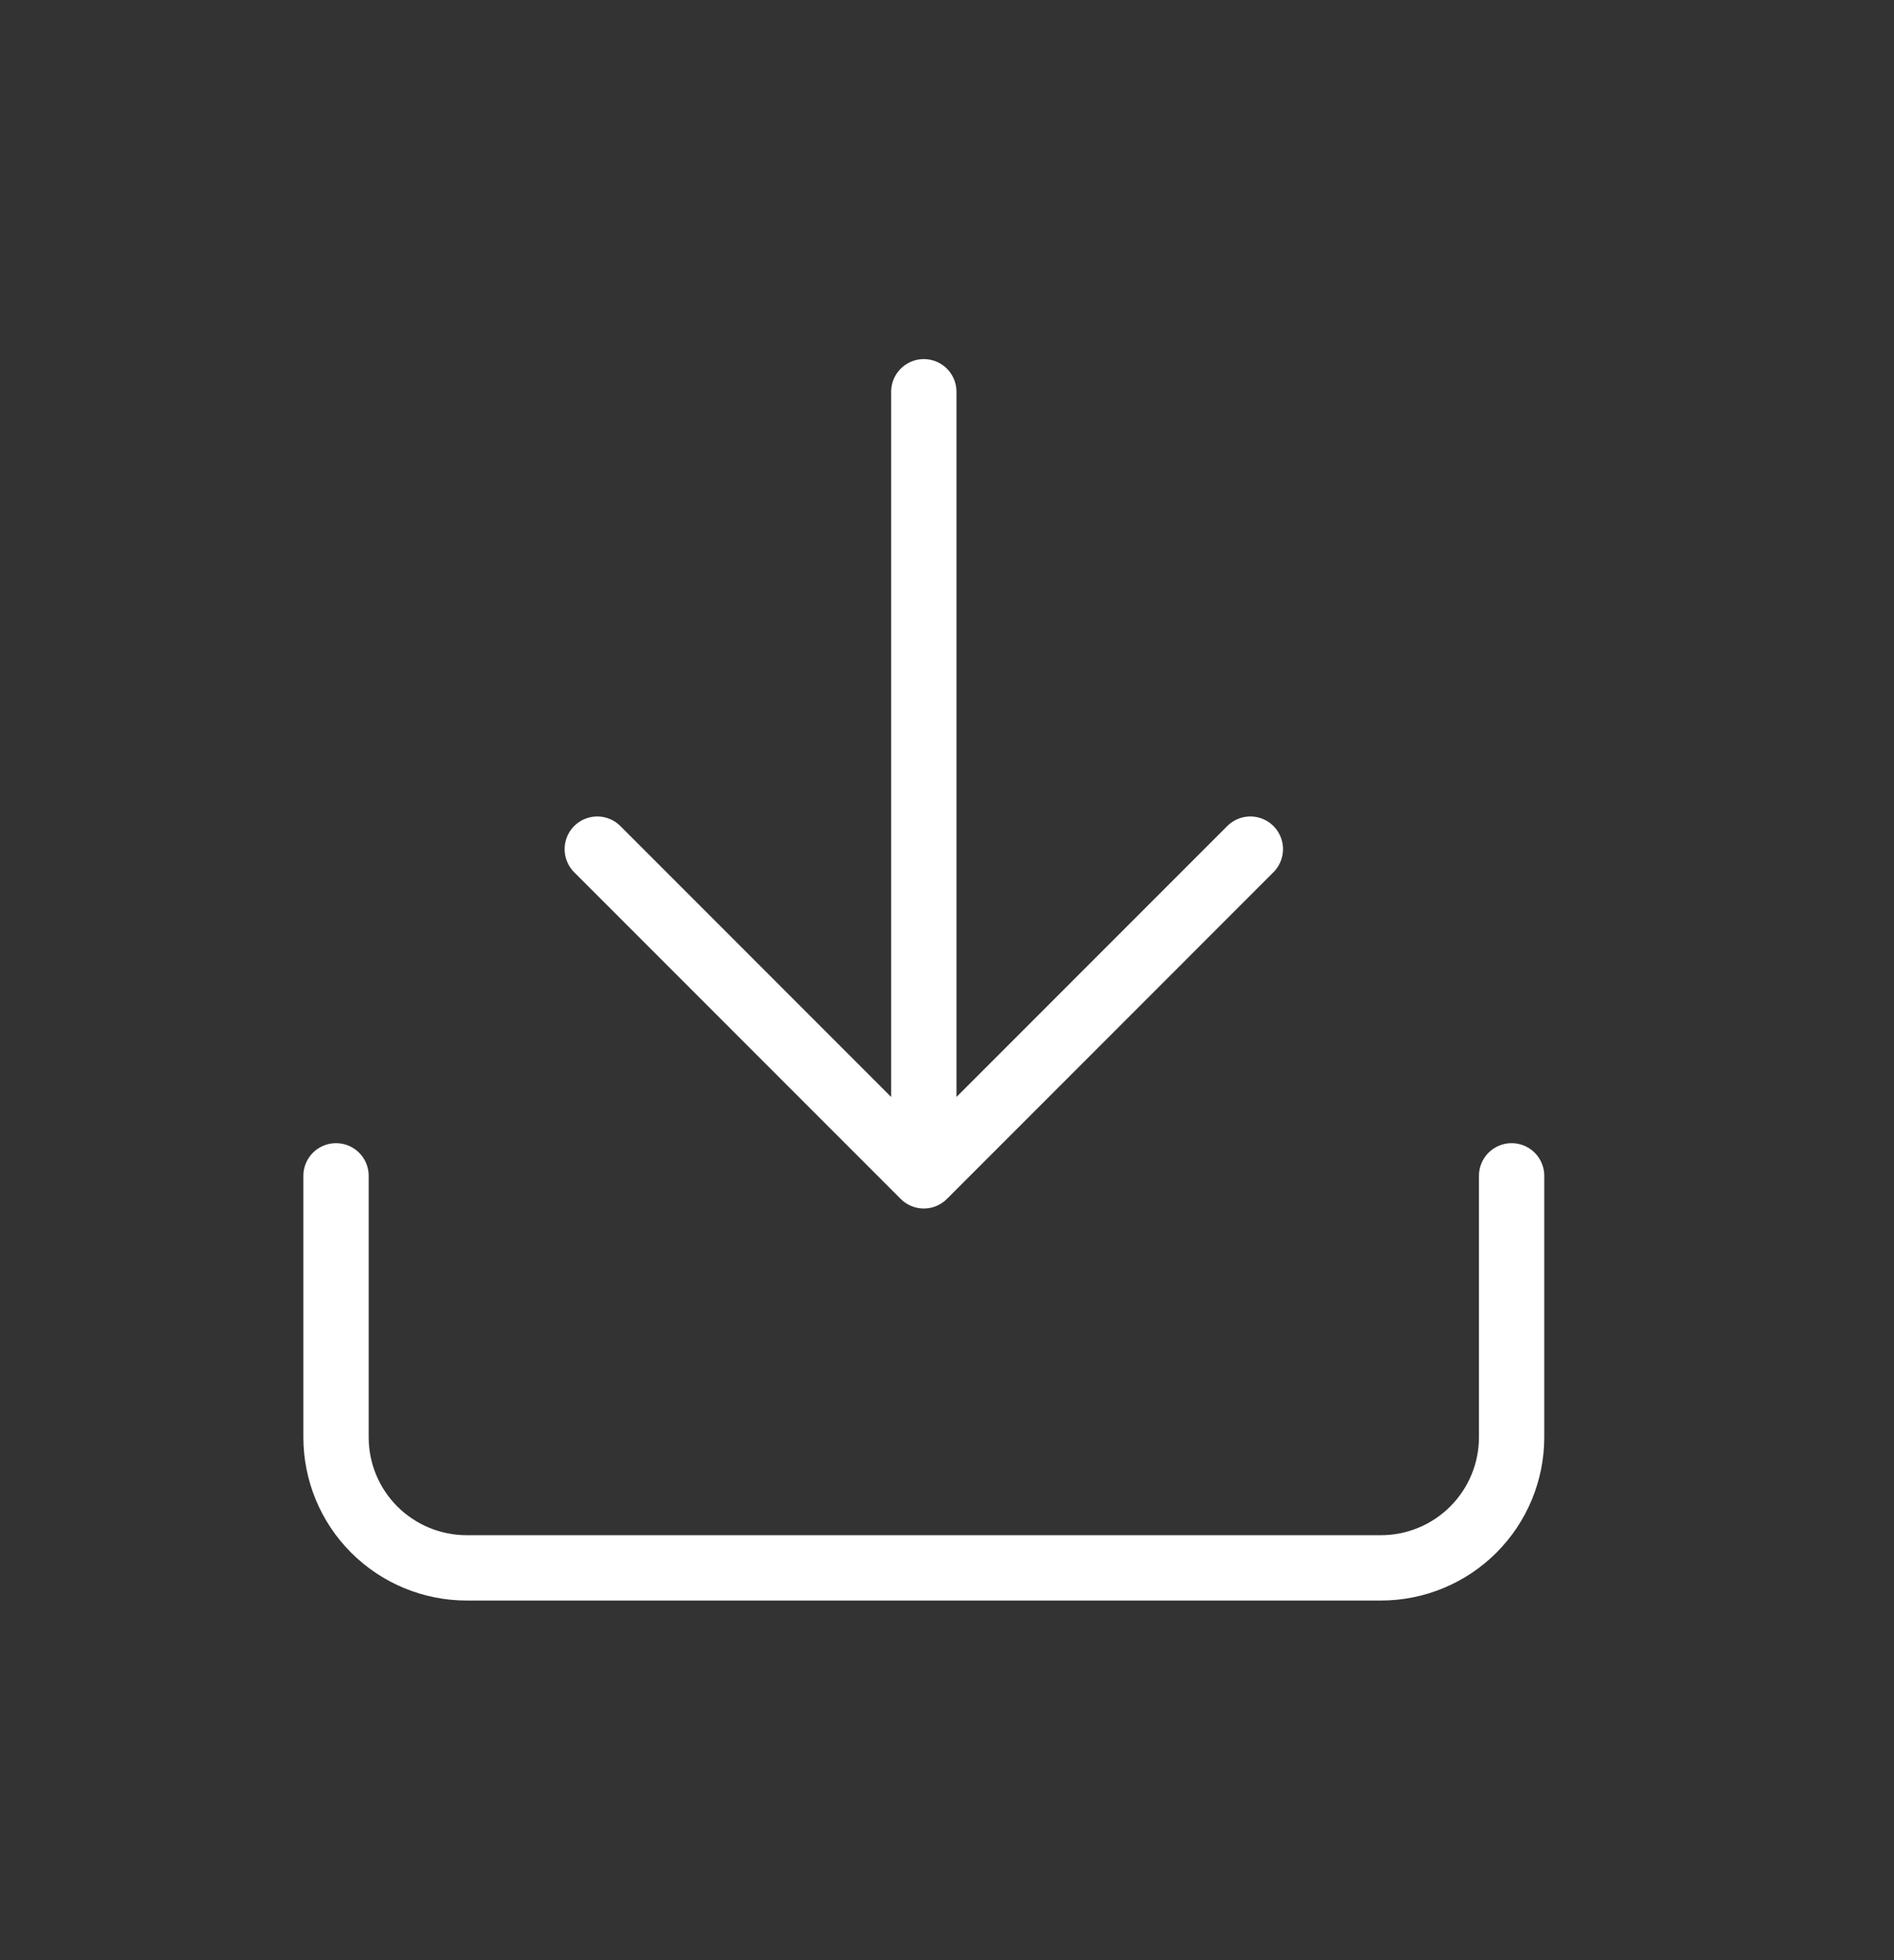 <svg width="29" height="30" viewBox="0 0 29 30" fill="none" xmlns="http://www.w3.org/2000/svg">
<rect x="0" y="0" width="29" height="30" fill="#333333" stroke="none"/>
<path d="M23.145 17.996V21.996C23.145 22.527 22.934 23.035 22.559 23.41C22.184 23.785 21.675 23.996 21.145 23.996H7.145C6.614 23.996 6.106 23.785 5.73 23.41C5.355 23.035 5.145 22.527 5.145 21.996V17.996M9.145 12.996L14.145 17.996M14.145 17.996L19.145 12.996M14.145 17.996V5.996" stroke="white" stroke-linecap="round" stroke-linejoin="round"/>
</svg>
